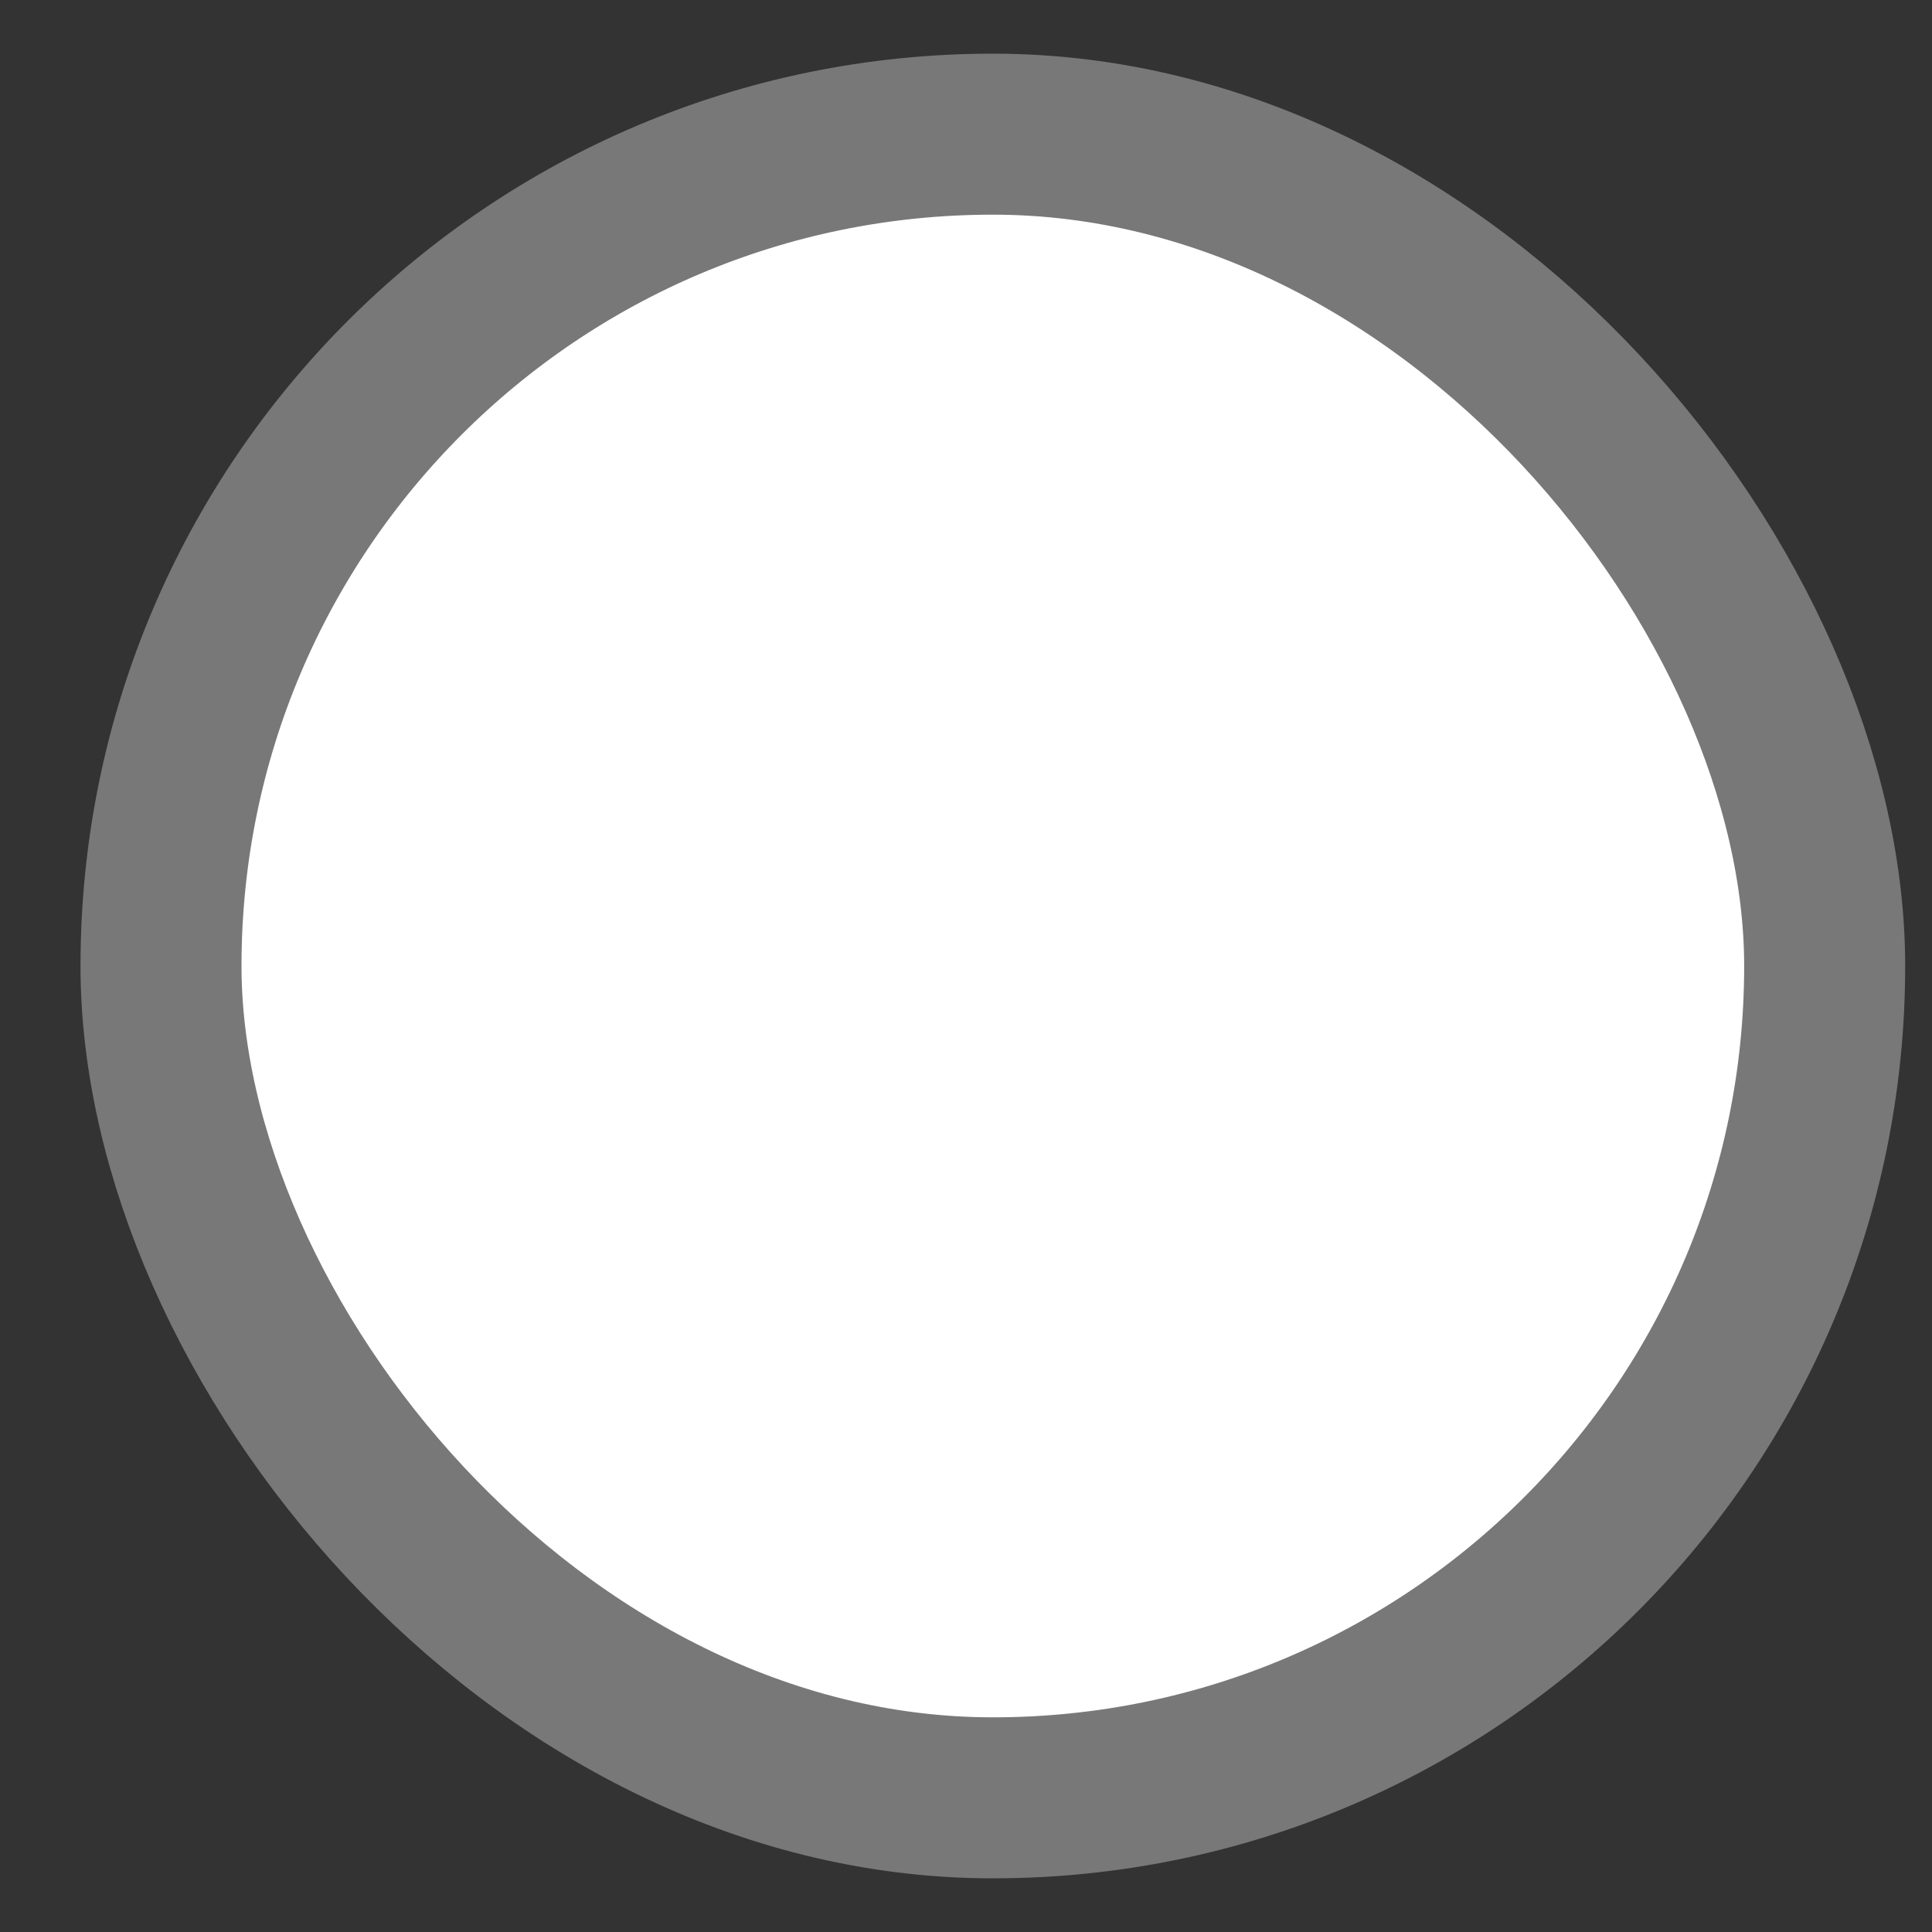 <svg width="18" height="18" viewBox="0 0 18 18" fill="none" xmlns="http://www.w3.org/2000/svg">
<rect x="0" y="0" width="18" height="18" fill="#333333" stroke="none"/>
<rect x="1.5" y="1.25" width="15.5" height="15.5" rx="7.75" fill="white" stroke="#787878" stroke-width="1.5"/>
</svg>
